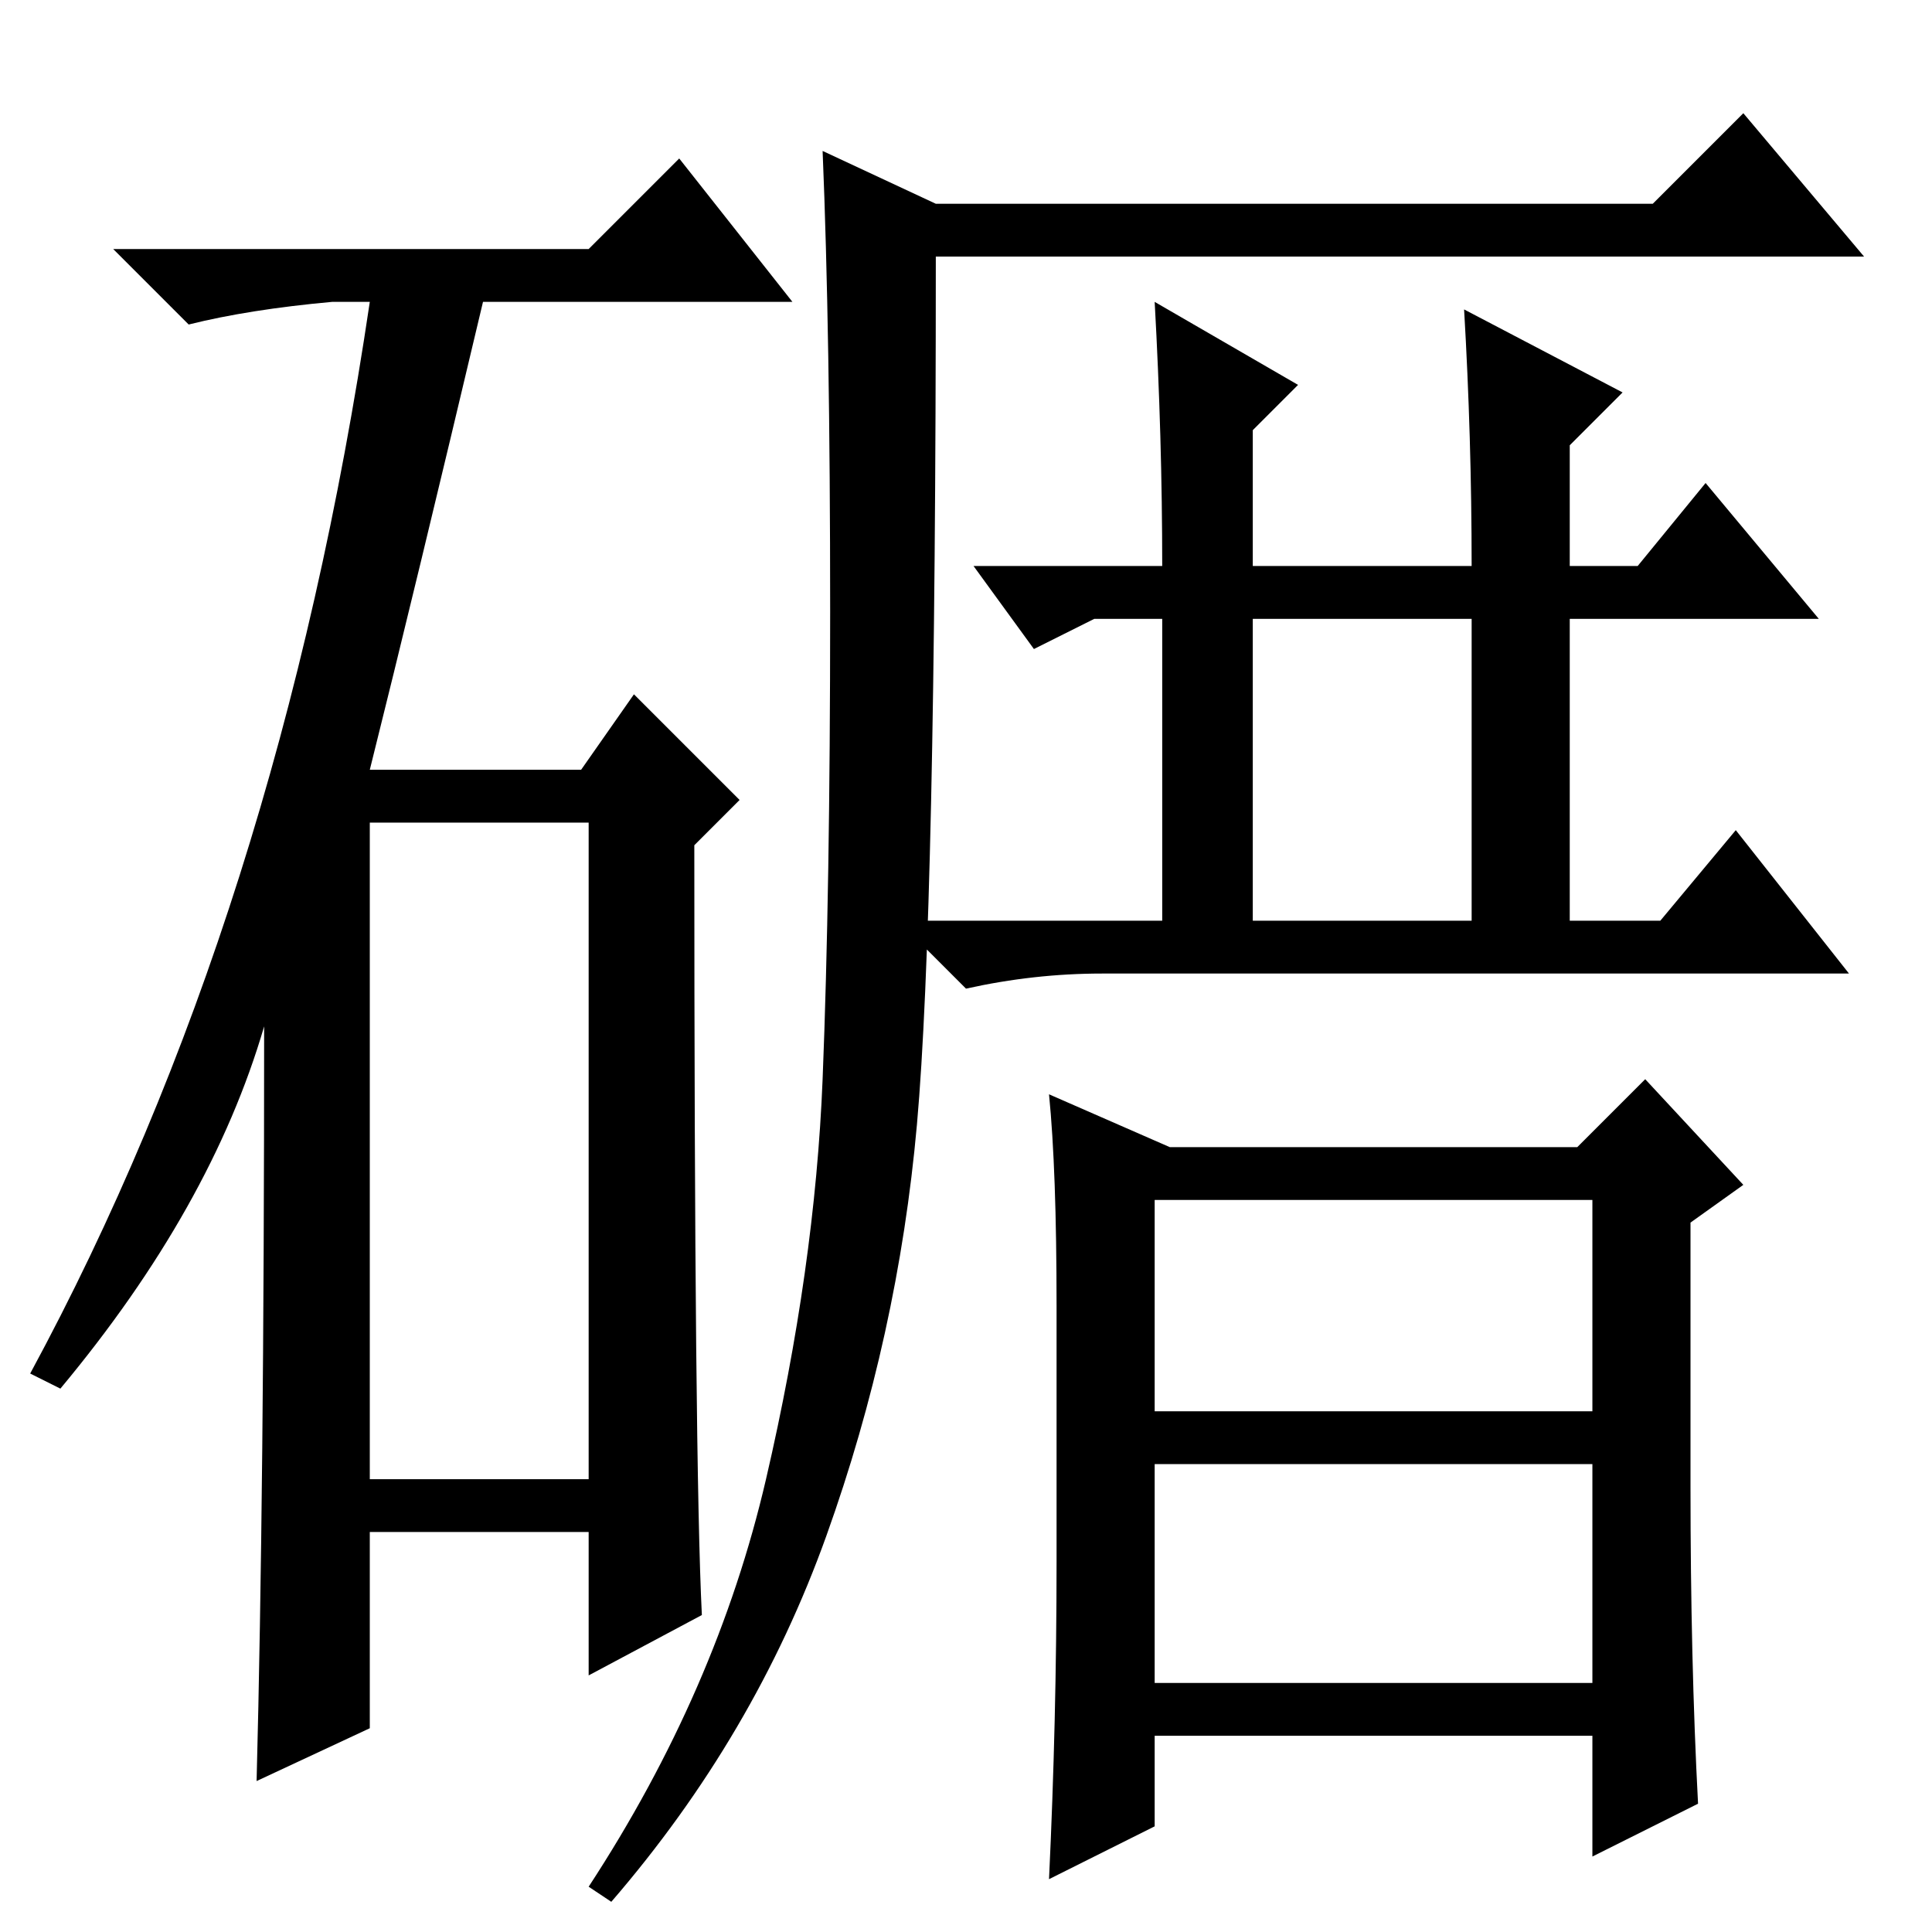 <?xml version="1.0" standalone="no"?>
<!DOCTYPE svg PUBLIC "-//W3C//DTD SVG 1.1//EN" "http://www.w3.org/Graphics/SVG/1.1/DTD/svg11.dtd" >
<svg xmlns="http://www.w3.org/2000/svg" xmlns:xlink="http://www.w3.org/1999/xlink" version="1.1" viewBox="0 -36 256 256">
  <g transform="matrix(1 0 0 -1 0 220)">
   <path fill="currentColor"
d="M78 223l12 12l15 -19h-41q-9 -38 -15 -62h28l7 10l14 -14l-6 -6q0 -82 1 -102l-15 -8v19h-29v-26l-15 -7q1 38 1 100q-7 -24 -27 -48l-4 2q33 61 45 142h-5q-11 -1 -19 -3l-10 10h63zM49 60h29v87h-29v-87zM194 215l21 -11l-7 -7v-16h9l9 11l15 -18h-33v-40h12l10 12
l15 -19h-99q-9 0 -18 -2l-9 9h35v40h-9l-8 -4l-8 11h25q0 17 -1 35l19 -11l-6 -6v-18h29q0 17 -1 34zM166 174v-40h29v40h-29zM153 97v-28h58v28h-58zM211 62h-58v-29h58v29zM140 49v34q0 18 -1 28l16 -7h54l9 9l13 -14l-7 -5v-35q0 -23 1 -42l-14 -7v16h-58v-12l-14 -7
q1 21 1 42zM101.5 60q6.5 28 7.5 53t1 62t-1 61l15 -7h95l12 12l16 -19h-123q0 -87 -2.5 -115t-12 -54.5t-28.5 -48.5l-3 2q17 26 23.5 54z" />
  </g>

</svg>
